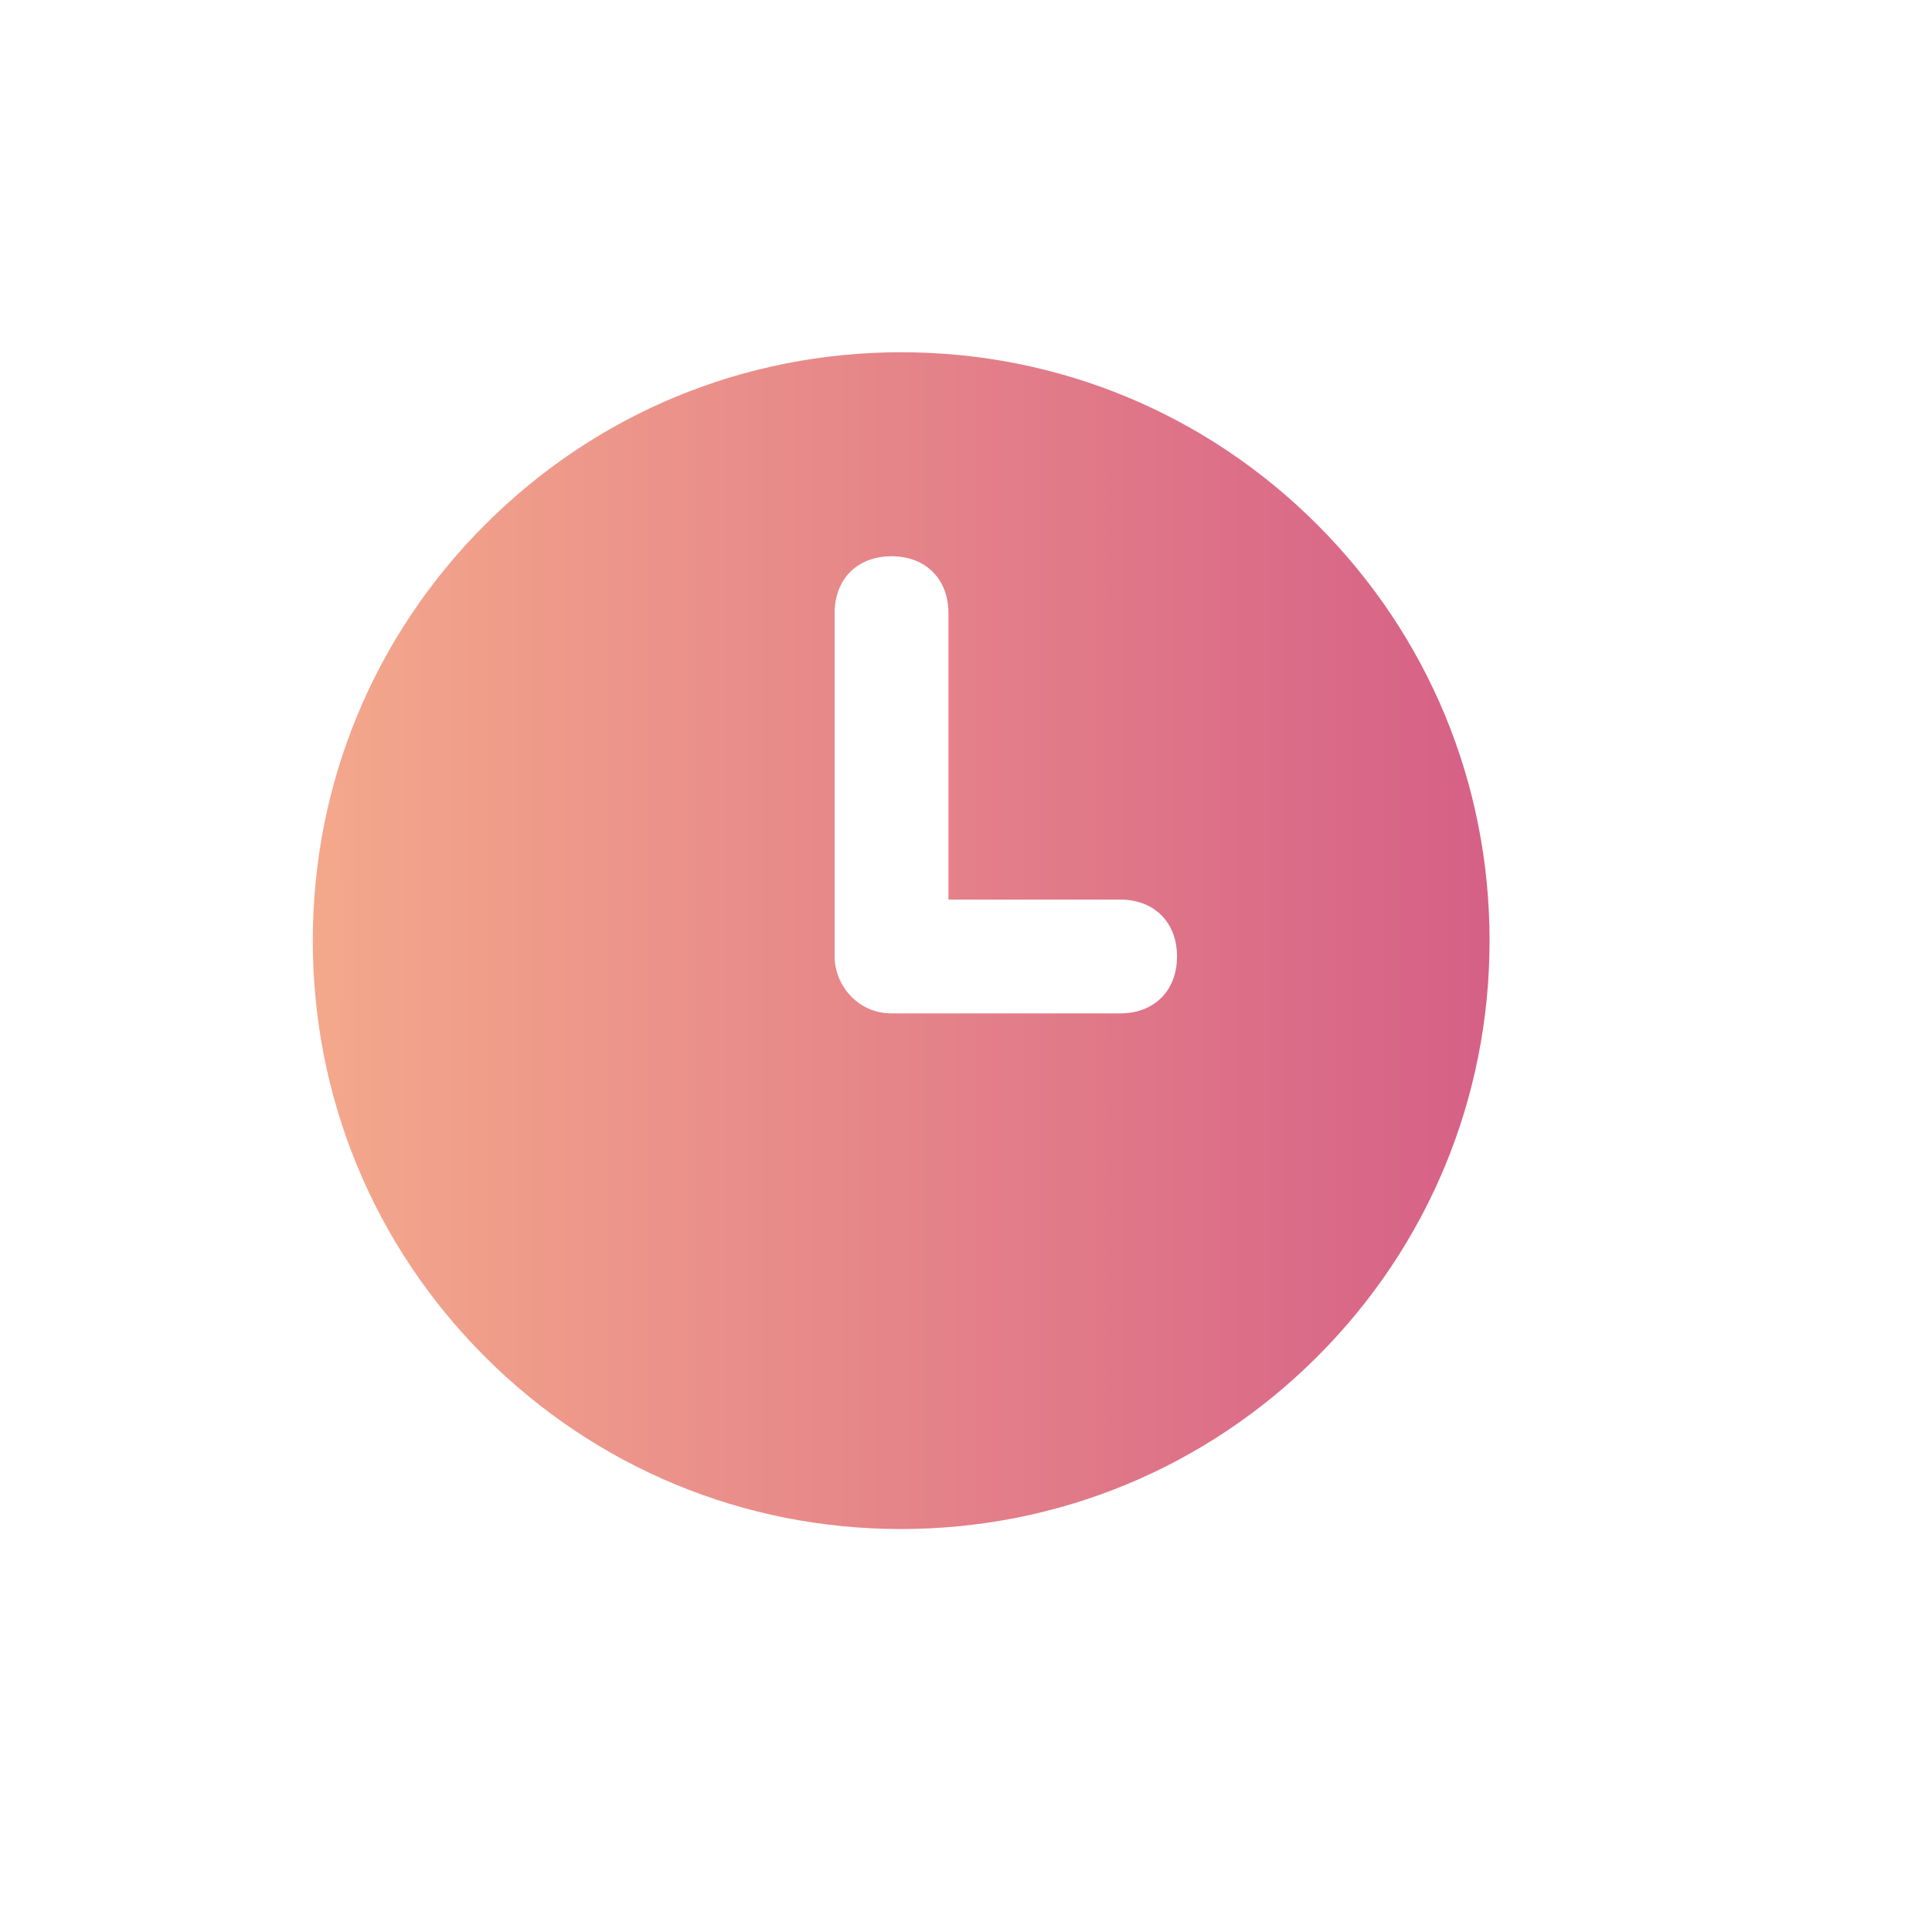 <?xml version="1.0" encoding="utf-8"?>
<!-- Generator: Adobe Illustrator 22.0.0, SVG Export Plug-In . SVG Version: 6.00 Build 0)  -->
<svg version="1.1"
	 id="Ebene_1" xmlns:cc="http://creativecommons.org/ns#" xmlns:dc="http://purl.org/dc/elements/1.1/" xmlns:rdf="http://www.w3.org/1999/02/22-rdf-syntax-ns#" xmlns:svg="http://www.w3.org/2000/svg"
	 xmlns="http://www.w3.org/2000/svg" xmlns:xlink="http://www.w3.org/1999/xlink" x="0px" y="0px" viewBox="0 0 841.9 841.9"
	 enable-background="new 0 0 841.9 841.9" xml:space="preserve">
<linearGradient id="SVGID_1_" gradientUnits="userSpaceOnUse" x1="136.3" y1="409.9" x2="649.1" y2="409.9">
	<stop  offset="0" style="stop-color:#F4A88B"/>
	<stop  offset="1" style="stop-color:#D66087"/>
</linearGradient>
<path fill="url(#SVGID_1_)" d="M574,228.6c-48.4-48.4-112.8-75.1-181.3-75.1s-132.9,26.7-181.3,75.1
	C163,277,136.3,341.4,136.3,409.9s26.6,132.9,75,181.3c48.4,48.4,112.8,75.1,181.3,75.1s133-26.7,181.4-75.1
	c48.4-48.4,75.1-112.8,75.1-181.3S622.4,277,574,228.6z M488.1,441.6h-99.6c-14.8,0-24.8-12.4-24.8-24.8V267.2
	c0-14.9,9.9-24.8,24.8-24.8c14.9,0,24.8,9.9,24.8,24.8V392h74.8c14.9,0,24.8,9.9,24.8,24.8S503,441.6,488.1,441.6z"/>
</svg>
